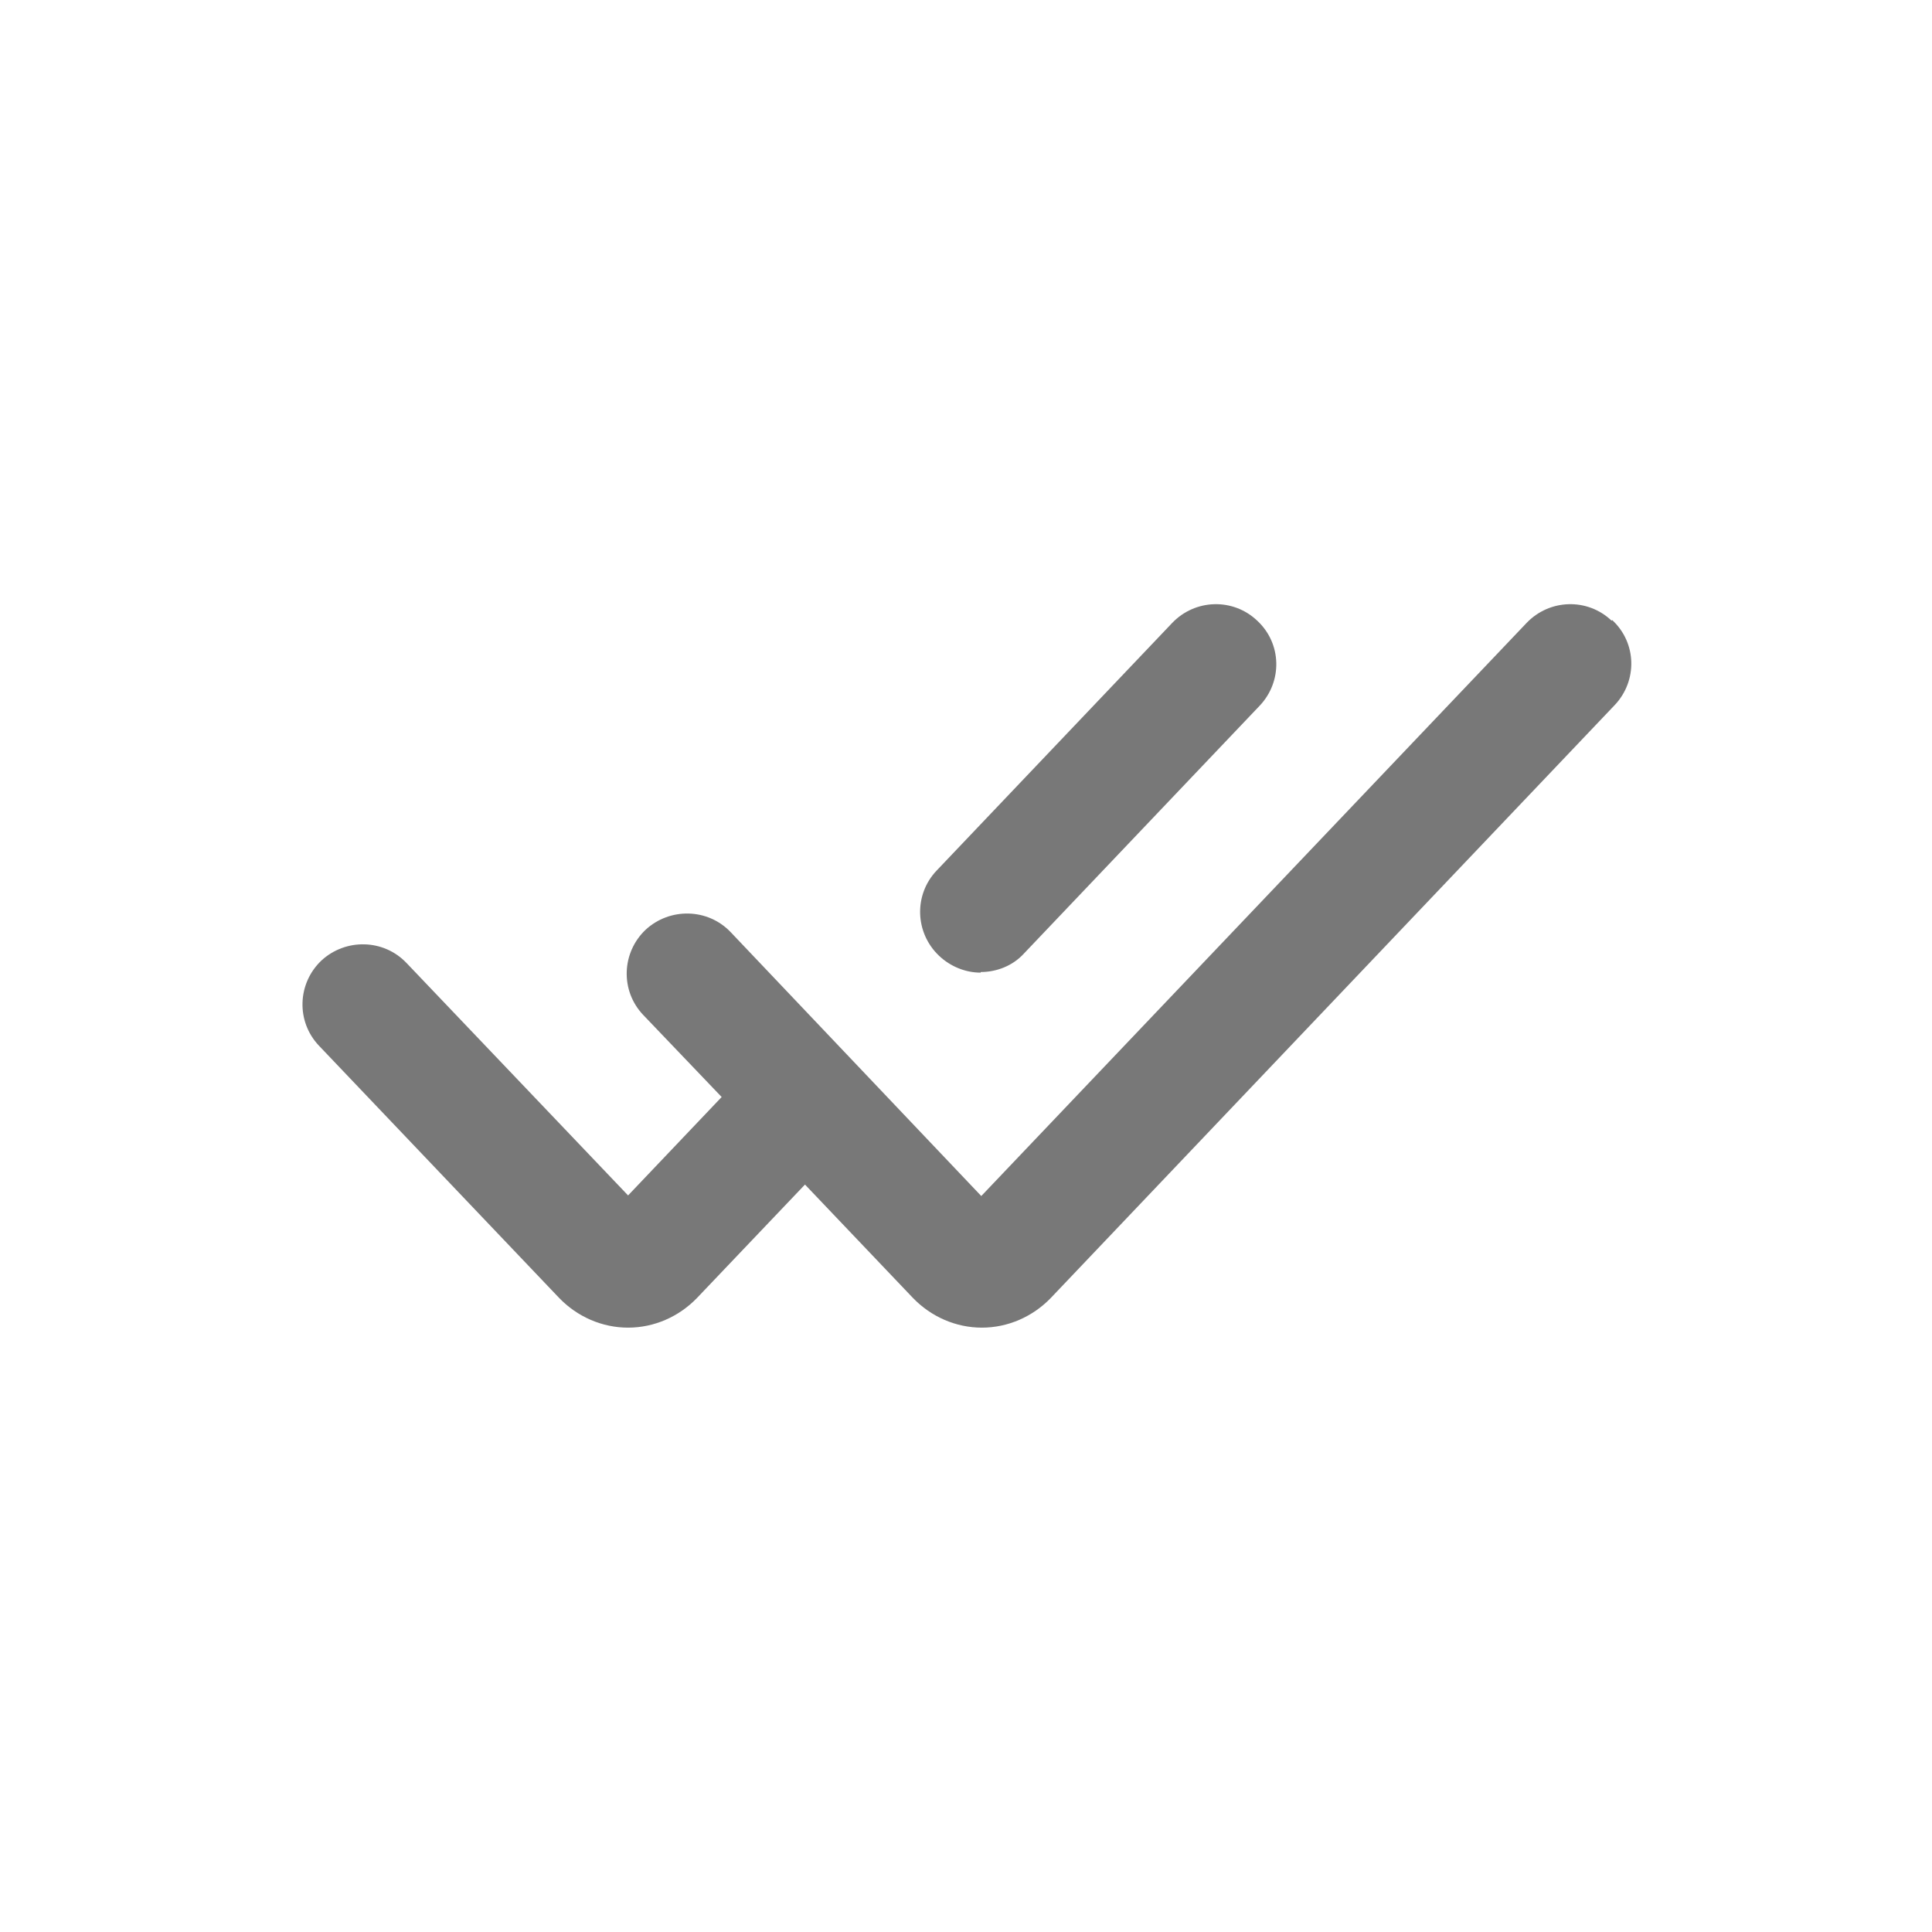 <svg width="32" height="32" viewBox="0 0 32 32" fill="none" xmlns="http://www.w3.org/2000/svg">
<path d="M16.243 16.1C16.503 16.1 16.773 16 16.963 15.79L20.863 11.69C21.243 11.29 21.233 10.66 20.823 10.28C20.423 9.9 19.793 9.92 19.413 10.32L15.513 14.42C15.133 14.82 15.153 15.45 15.553 15.83C15.743 16.01 15.993 16.11 16.243 16.11V16.1Z" fill="#787878"/>
<path d="M26.693 10.28C26.293 9.9 25.663 9.92 25.283 10.32L16.253 19.81L12.103 15.44C11.723 15.04 11.093 15.03 10.693 15.4C10.293 15.78 10.273 16.41 10.653 16.81L11.953 18.17L10.403 19.8L6.733 15.95C6.353 15.55 5.723 15.54 5.323 15.91C4.923 16.29 4.903 16.92 5.283 17.32L9.263 21.5C9.563 21.81 9.973 21.99 10.403 21.99C10.833 21.99 11.243 21.81 11.543 21.5L13.333 19.62L15.123 21.5C15.423 21.81 15.833 21.99 16.263 21.99C16.693 21.99 17.103 21.81 17.403 21.5L26.743 11.68C27.123 11.28 27.113 10.65 26.703 10.27L26.693 10.28Z" fill="#787878"/>
</svg>
